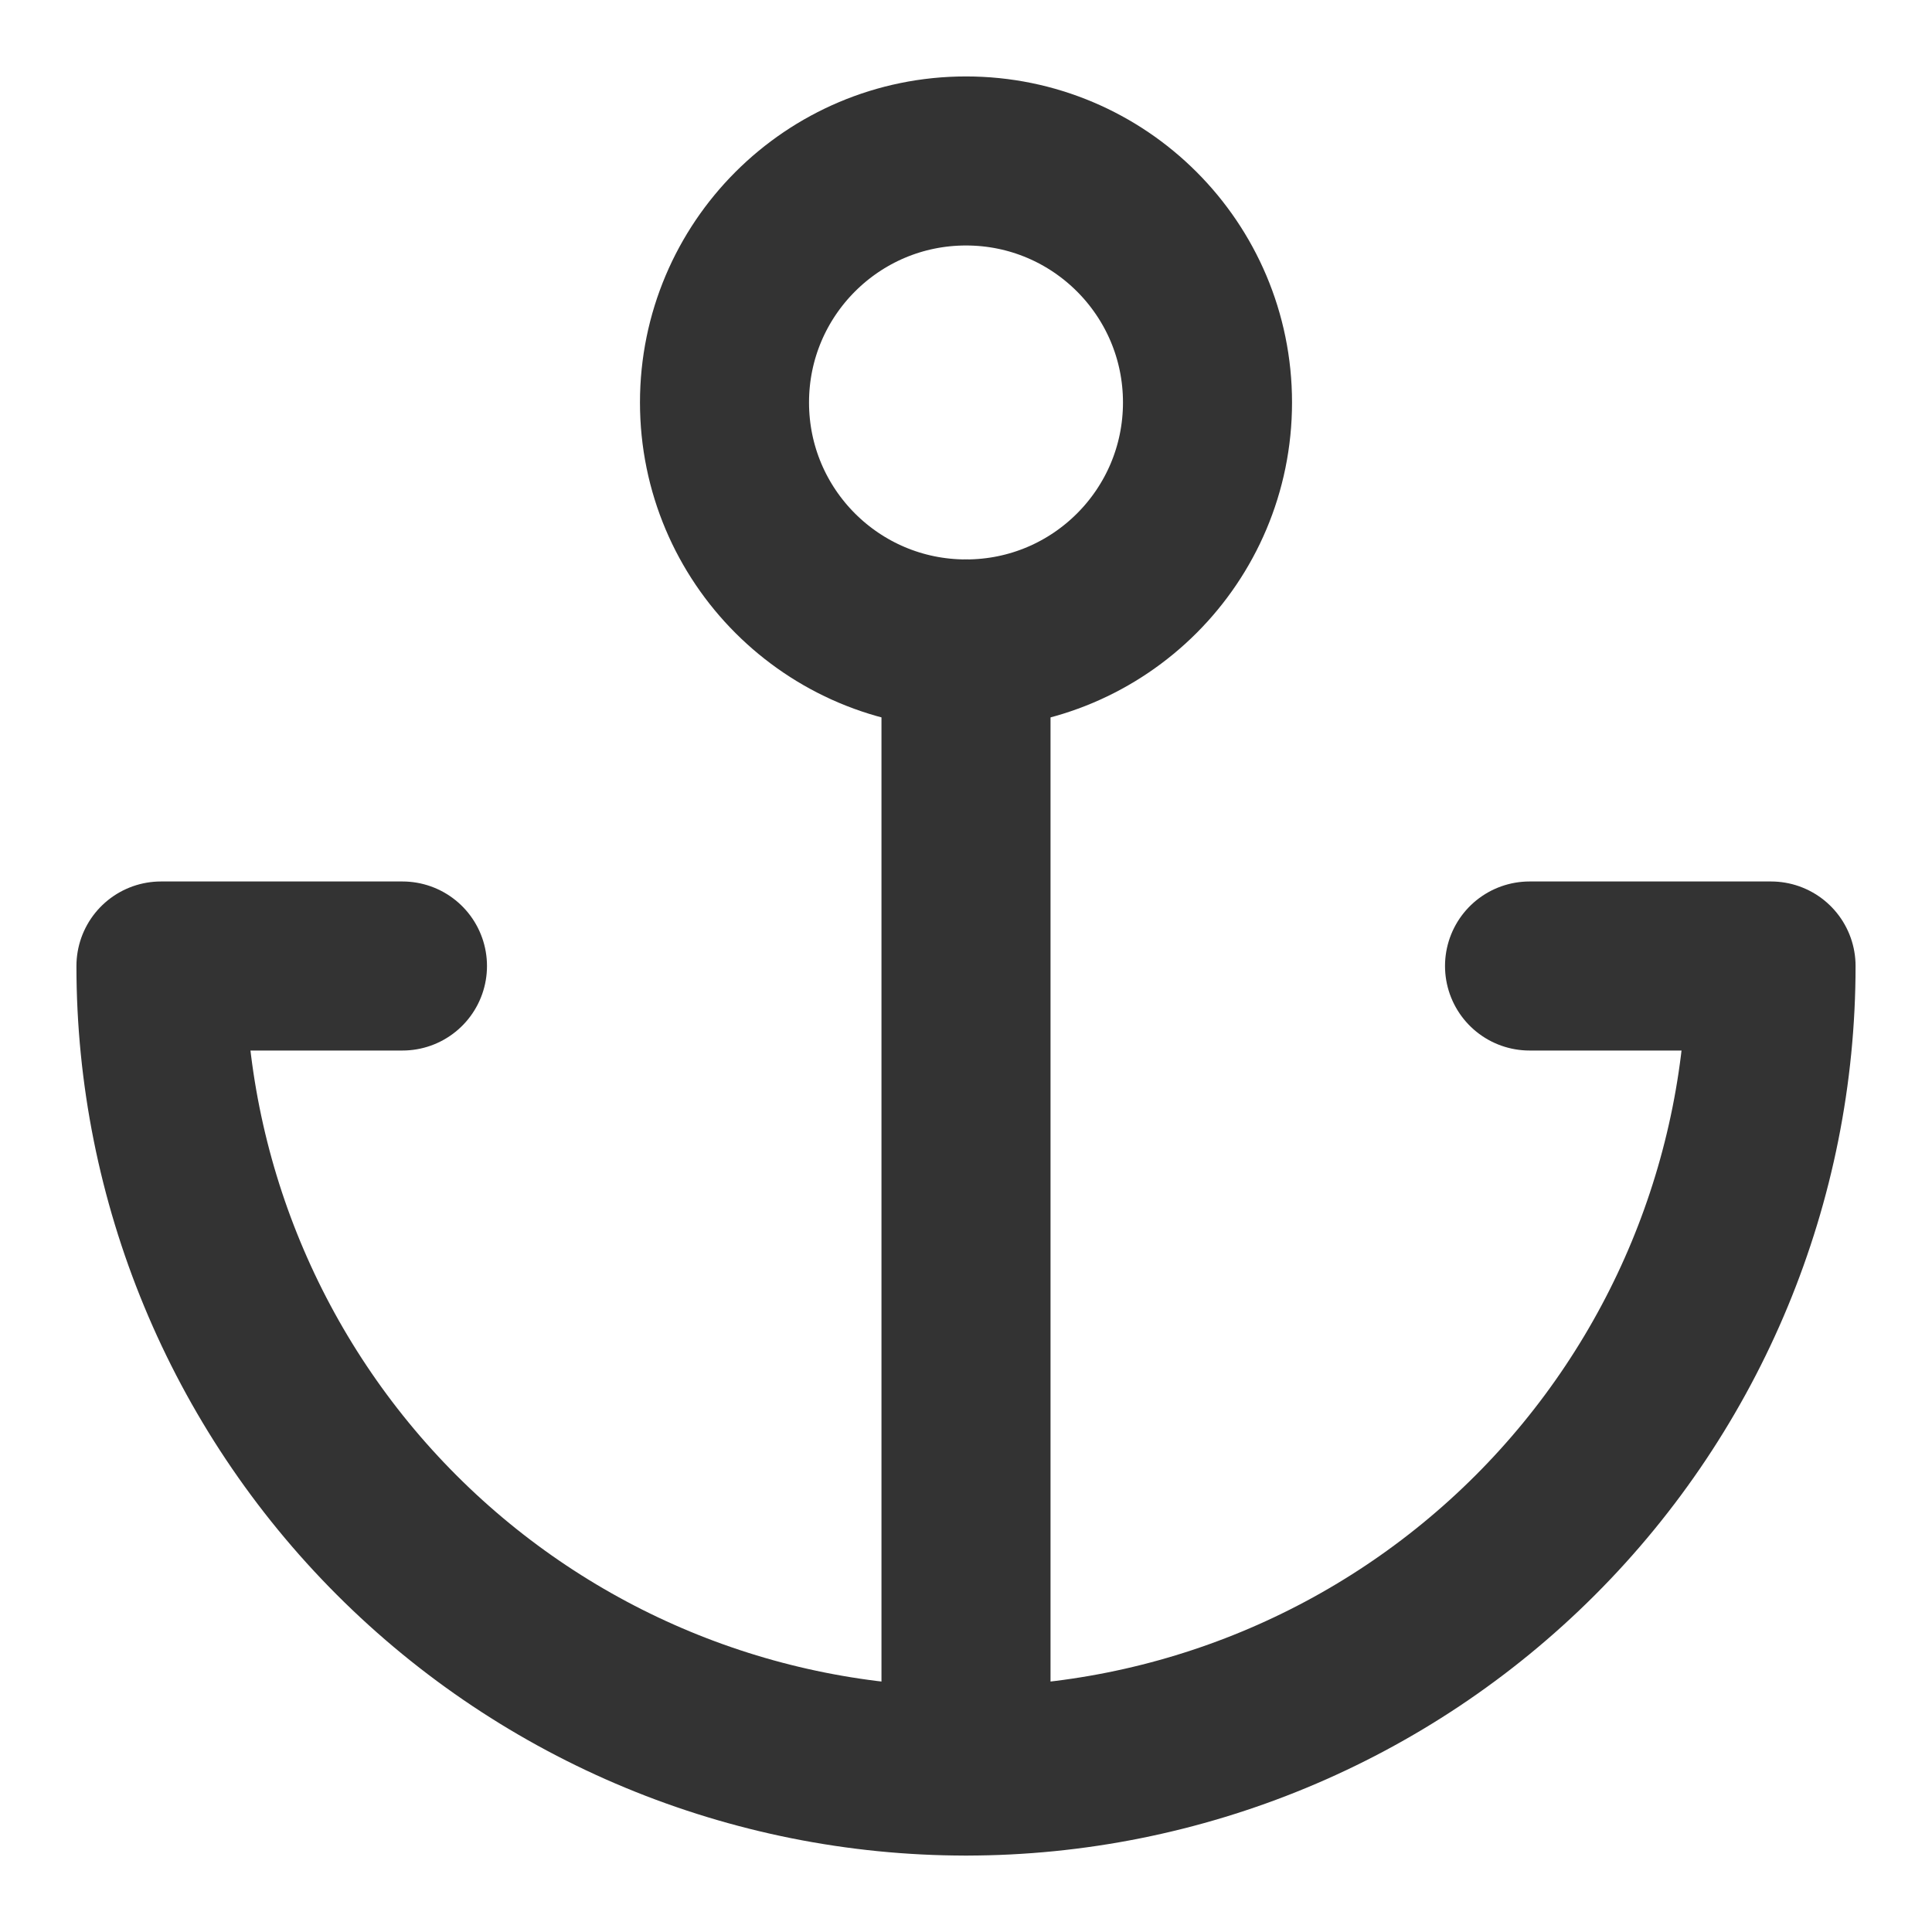 <svg width="16" height="16" viewBox="0 0 16 16" fill="none" xmlns="http://www.w3.org/2000/svg">
<g clip-path="url(#clip0_363_8198)">
<path d="M8 5.333C9.105 5.333 10 4.438 10 3.333C10 2.229 9.105 1.333 8 1.333C6.895 1.333 6 2.229 6 3.333C6 4.438 6.895 5.333 8 5.333Z" stroke="#333333" stroke-width="1.4" stroke-linecap="round" stroke-linejoin="round"/>
<path d="M8 14.667V5.333" stroke="#333333" stroke-width="1.4" stroke-linecap="round" stroke-linejoin="round"/>
<path d="M3.333 8H1.333C1.333 9.768 2.036 11.464 3.286 12.714C4.536 13.964 6.232 14.667 8 14.667C9.768 14.667 11.464 13.964 12.714 12.714C13.964 11.464 14.667 9.768 14.667 8H12.667" stroke="#333333" stroke-width="1.4" stroke-linecap="round" stroke-linejoin="round"/>
</g>
<defs>
<clipPath id="clip0_363_8198">
<rect width="16" height="16" fill="white"/>
</clipPath>
</defs>
</svg>
